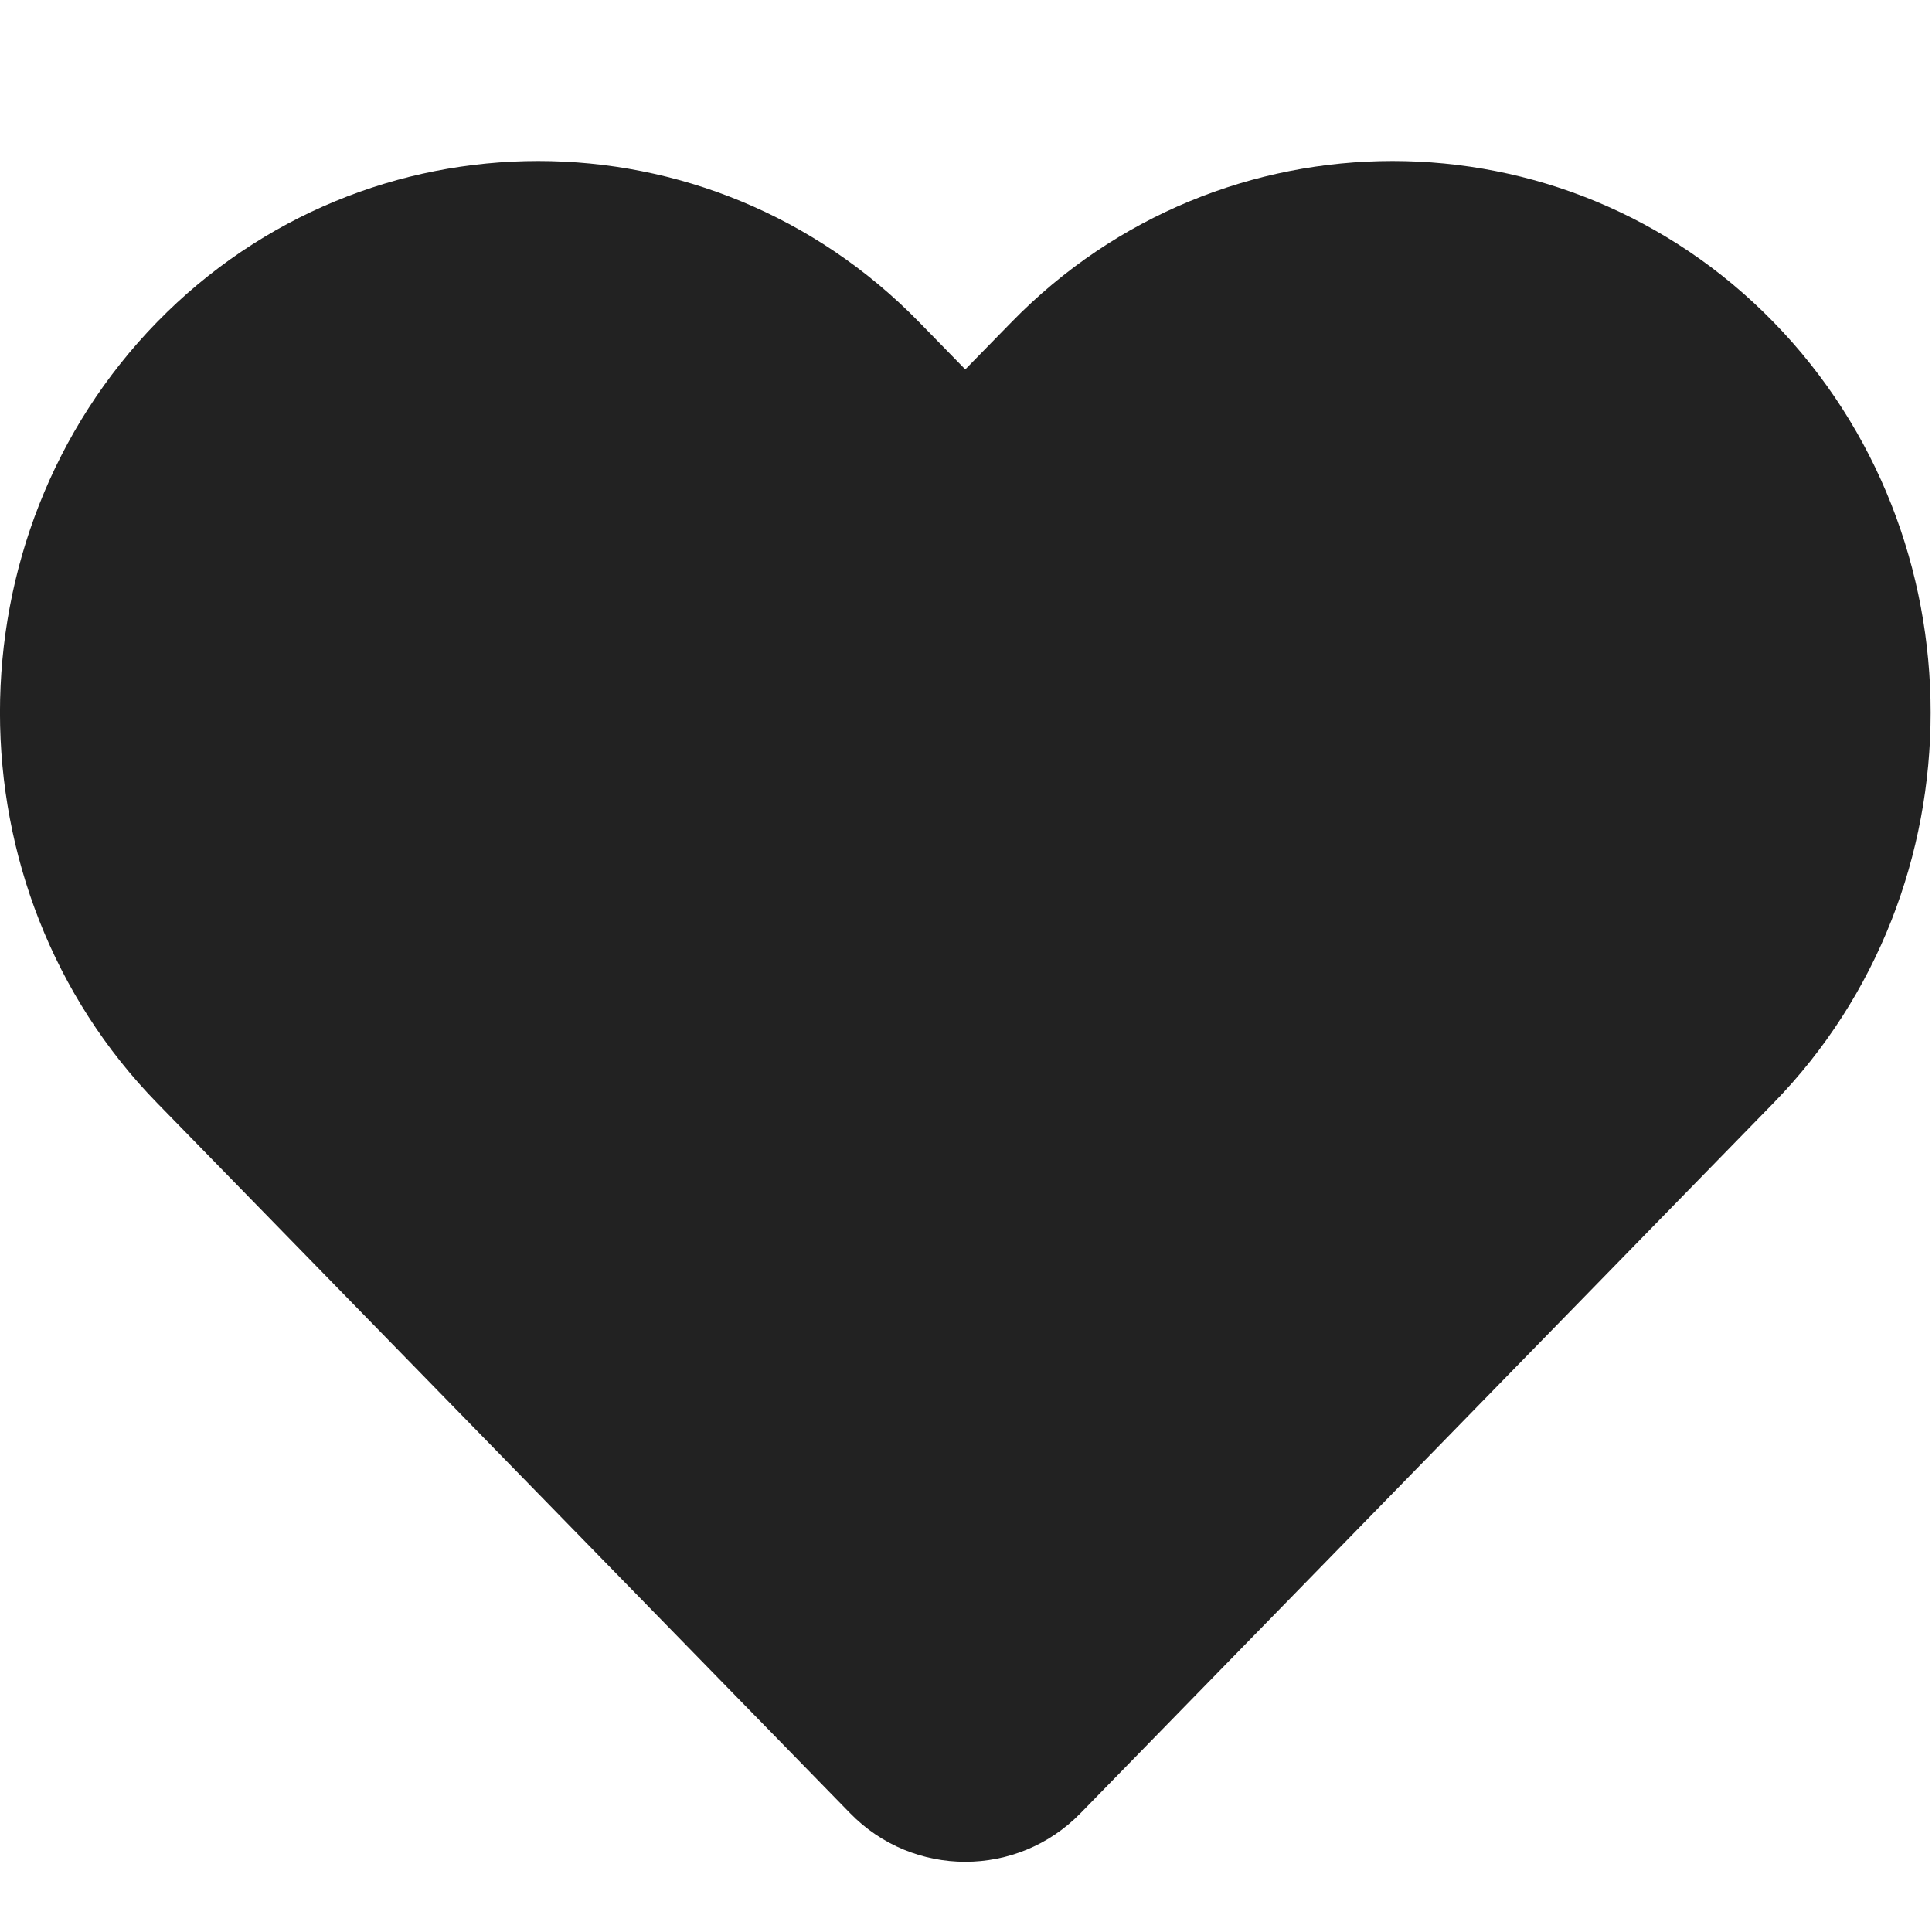 <?xml version="1.0" encoding="UTF-8"?>
<svg  viewBox="0 0 24 24" version="1.1" xmlns="http://www.w3.org/2000/svg" xmlns:xlink="http://www.w3.org/1999/xlink">
    <title>Icons/Basic icons/heart-filled</title>
    <g  id="Icons/Basic-icons/heart-filled" stroke="none" stroke-width="1" fill="none" fill-rule="evenodd">
        <path d="M17.299,2 C15.583,2 13.867,2.667 12.566,4.001 L11.991,4.589 L11.417,4.001 C10.115,2.667 8.401,2 6.685,2 C4.969,2 3.253,2.667 1.951,4.001 C-0.651,6.669 -0.651,11.034 1.952,13.702 L10.56,22.524 C10.952,22.927 11.472,23.128 11.991,23.128 C12.511,23.128 13.03,22.927 13.423,22.524 L22.031,13.702 C24.634,11.034 24.634,6.669 22.031,4.001 C20.73,2.667 19.015,2 17.299,2"  id="Path" fill="#222222"></path>
    </g>
</svg>